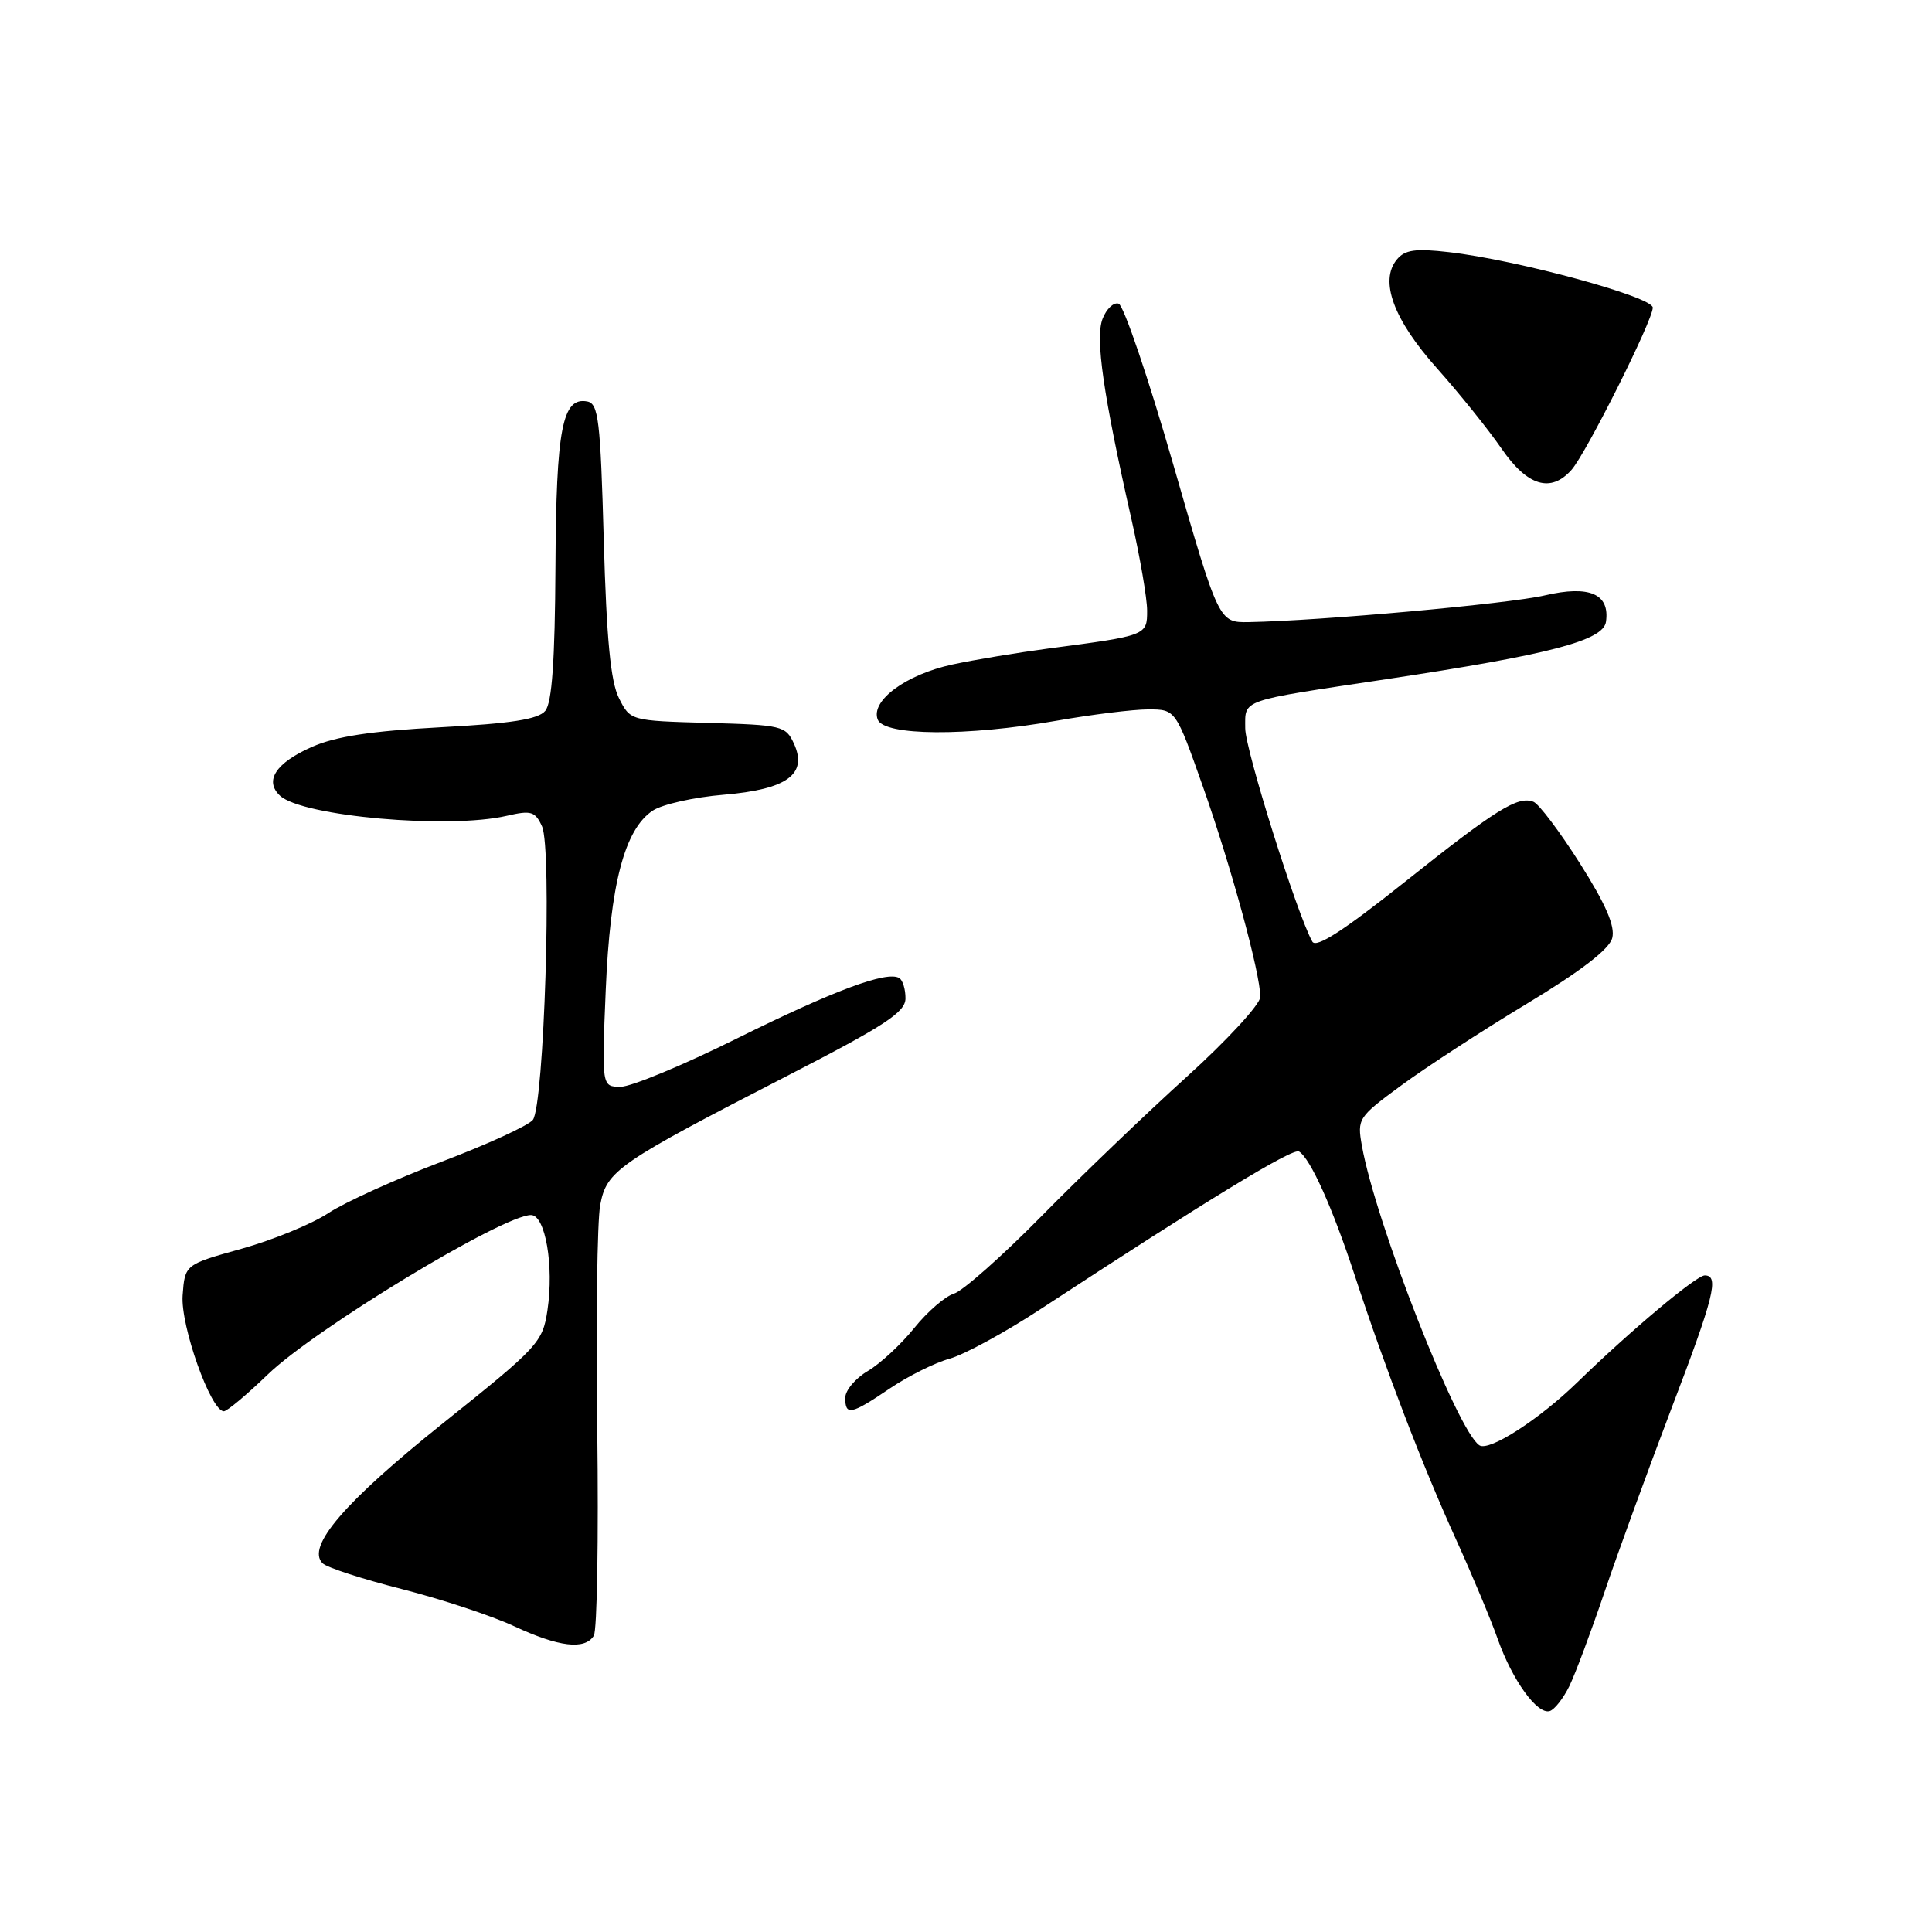 <?xml version="1.0" encoding="UTF-8" standalone="no"?>
<!DOCTYPE svg PUBLIC "-//W3C//DTD SVG 1.1//EN" "http://www.w3.org/Graphics/SVG/1.1/DTD/svg11.dtd" >
<svg xmlns="http://www.w3.org/2000/svg" xmlns:xlink="http://www.w3.org/1999/xlink" version="1.1" viewBox="0 0 256 256">
 <g >
 <path fill="currentColor"
d=" M 207.94 223.43 C 208.73 221.82 210.82 216.22 212.59 211.00 C 214.36 205.78 218.33 194.90 221.40 186.83 C 227.13 171.83 227.84 169.00 225.89 169.00 C 224.77 169.00 216.01 176.35 209.03 183.14 C 203.96 188.08 197.35 192.34 196.04 191.52 C 193.15 189.74 182.28 162.04 180.46 151.82 C 179.82 148.24 179.96 148.02 185.68 143.82 C 188.91 141.44 196.39 136.57 202.31 133.00 C 209.51 128.65 213.25 125.77 213.63 124.29 C 214.03 122.72 212.78 119.83 209.35 114.41 C 206.68 110.20 203.91 106.52 203.19 106.24 C 201.11 105.44 198.27 107.21 186.05 116.94 C 178.02 123.33 174.39 125.67 173.89 124.77 C 171.86 121.14 165.00 99.33 165.00 96.50 C 165.00 92.62 164.10 92.94 183.61 90.01 C 205.28 86.75 212.44 84.89 212.80 82.39 C 213.33 78.69 210.61 77.51 204.70 78.89 C 199.93 80.01 174.98 82.26 165.50 82.43 C 161.50 82.50 161.50 82.50 155.47 61.57 C 152.16 50.07 148.90 40.47 148.23 40.24 C 147.56 40.02 146.60 40.93 146.09 42.26 C 145.11 44.84 146.19 52.31 149.91 68.74 C 151.06 73.82 152.00 79.30 152.00 80.91 C 152.00 84.20 151.95 84.22 139.00 85.92 C 134.88 86.47 129.11 87.42 126.20 88.05 C 120.06 89.37 115.34 92.84 116.30 95.34 C 117.14 97.52 128.11 97.59 140.00 95.50 C 144.68 94.68 150.14 94.00 152.14 94.00 C 155.78 94.00 155.78 94.00 159.40 104.25 C 163.14 114.84 167.00 128.99 167.00 132.09 C 167.00 133.06 162.61 137.83 157.25 142.68 C 151.89 147.53 143.22 155.84 138.00 161.15 C 132.78 166.45 127.56 171.07 126.40 171.42 C 125.25 171.76 122.88 173.81 121.15 175.96 C 119.41 178.12 116.65 180.69 115.00 181.66 C 113.35 182.63 112.00 184.23 112.00 185.22 C 112.00 187.62 112.76 187.46 117.89 183.99 C 120.30 182.36 123.86 180.58 125.81 180.04 C 127.75 179.51 133.21 176.53 137.92 173.44 C 159.88 159.05 171.31 152.07 172.13 152.58 C 173.64 153.51 176.58 160.06 179.51 169.00 C 183.55 181.34 188.52 194.29 192.94 204.00 C 195.07 208.68 197.55 214.61 198.46 217.19 C 200.39 222.65 203.72 227.25 205.36 226.72 C 205.99 226.52 207.15 225.04 207.94 223.43 Z  M 78.68 216.75 C 79.12 216.06 79.32 203.80 79.14 189.50 C 78.95 175.20 79.13 161.78 79.53 159.67 C 80.39 155.11 81.77 154.15 104.42 142.50 C 117.27 135.89 119.96 134.12 119.98 132.31 C 119.99 131.10 119.62 129.88 119.16 129.60 C 117.55 128.60 110.45 131.25 97.63 137.61 C 90.55 141.13 83.63 144.00 82.25 144.00 C 79.73 144.00 79.73 144.00 80.26 131.25 C 80.85 117.14 82.76 109.86 86.51 107.40 C 87.77 106.58 91.98 105.63 95.87 105.31 C 104.30 104.60 107.05 102.60 105.20 98.53 C 104.12 96.18 103.62 96.06 93.80 95.79 C 83.52 95.50 83.52 95.50 82.01 92.50 C 80.91 90.30 80.37 84.73 80.00 71.51 C 79.56 55.69 79.30 53.48 77.82 53.20 C 74.51 52.57 73.70 56.75 73.60 75.07 C 73.53 87.54 73.14 93.13 72.25 94.19 C 71.33 95.31 67.75 95.87 58.34 96.37 C 49.19 96.86 44.47 97.58 41.33 98.97 C 36.53 101.09 34.99 103.47 37.11 105.44 C 40.06 108.17 59.45 109.89 67.15 108.10 C 70.38 107.35 70.91 107.51 71.82 109.50 C 73.17 112.46 72.10 146.53 70.60 148.40 C 69.99 149.15 64.55 151.65 58.50 153.94 C 52.45 156.24 45.70 159.30 43.50 160.75 C 41.30 162.20 36.12 164.32 32.00 165.47 C 24.50 167.56 24.50 167.56 24.20 171.64 C 23.90 175.66 27.94 187.00 29.66 187.00 C 30.09 187.00 32.70 184.81 35.47 182.14 C 41.74 176.08 66.63 161.00 70.36 161.00 C 72.26 161.00 73.42 167.72 72.54 173.61 C 71.90 177.88 71.35 178.47 58.68 188.60 C 45.67 199.00 40.55 204.95 42.74 207.14 C 43.30 207.70 48.02 209.23 53.25 210.56 C 58.47 211.89 65.16 214.10 68.12 215.48 C 74.06 218.24 77.47 218.65 78.68 216.75 Z  M 208.24 62.25 C 210.20 60.02 219.00 42.46 219.00 40.76 C 219.00 39.33 201.01 34.44 191.97 33.41 C 187.56 32.90 186.16 33.10 185.10 34.38 C 182.75 37.21 184.64 42.34 190.43 48.83 C 193.39 52.15 197.22 56.92 198.95 59.43 C 202.38 64.42 205.49 65.36 208.24 62.25 Z "/>
</g>
</svg>